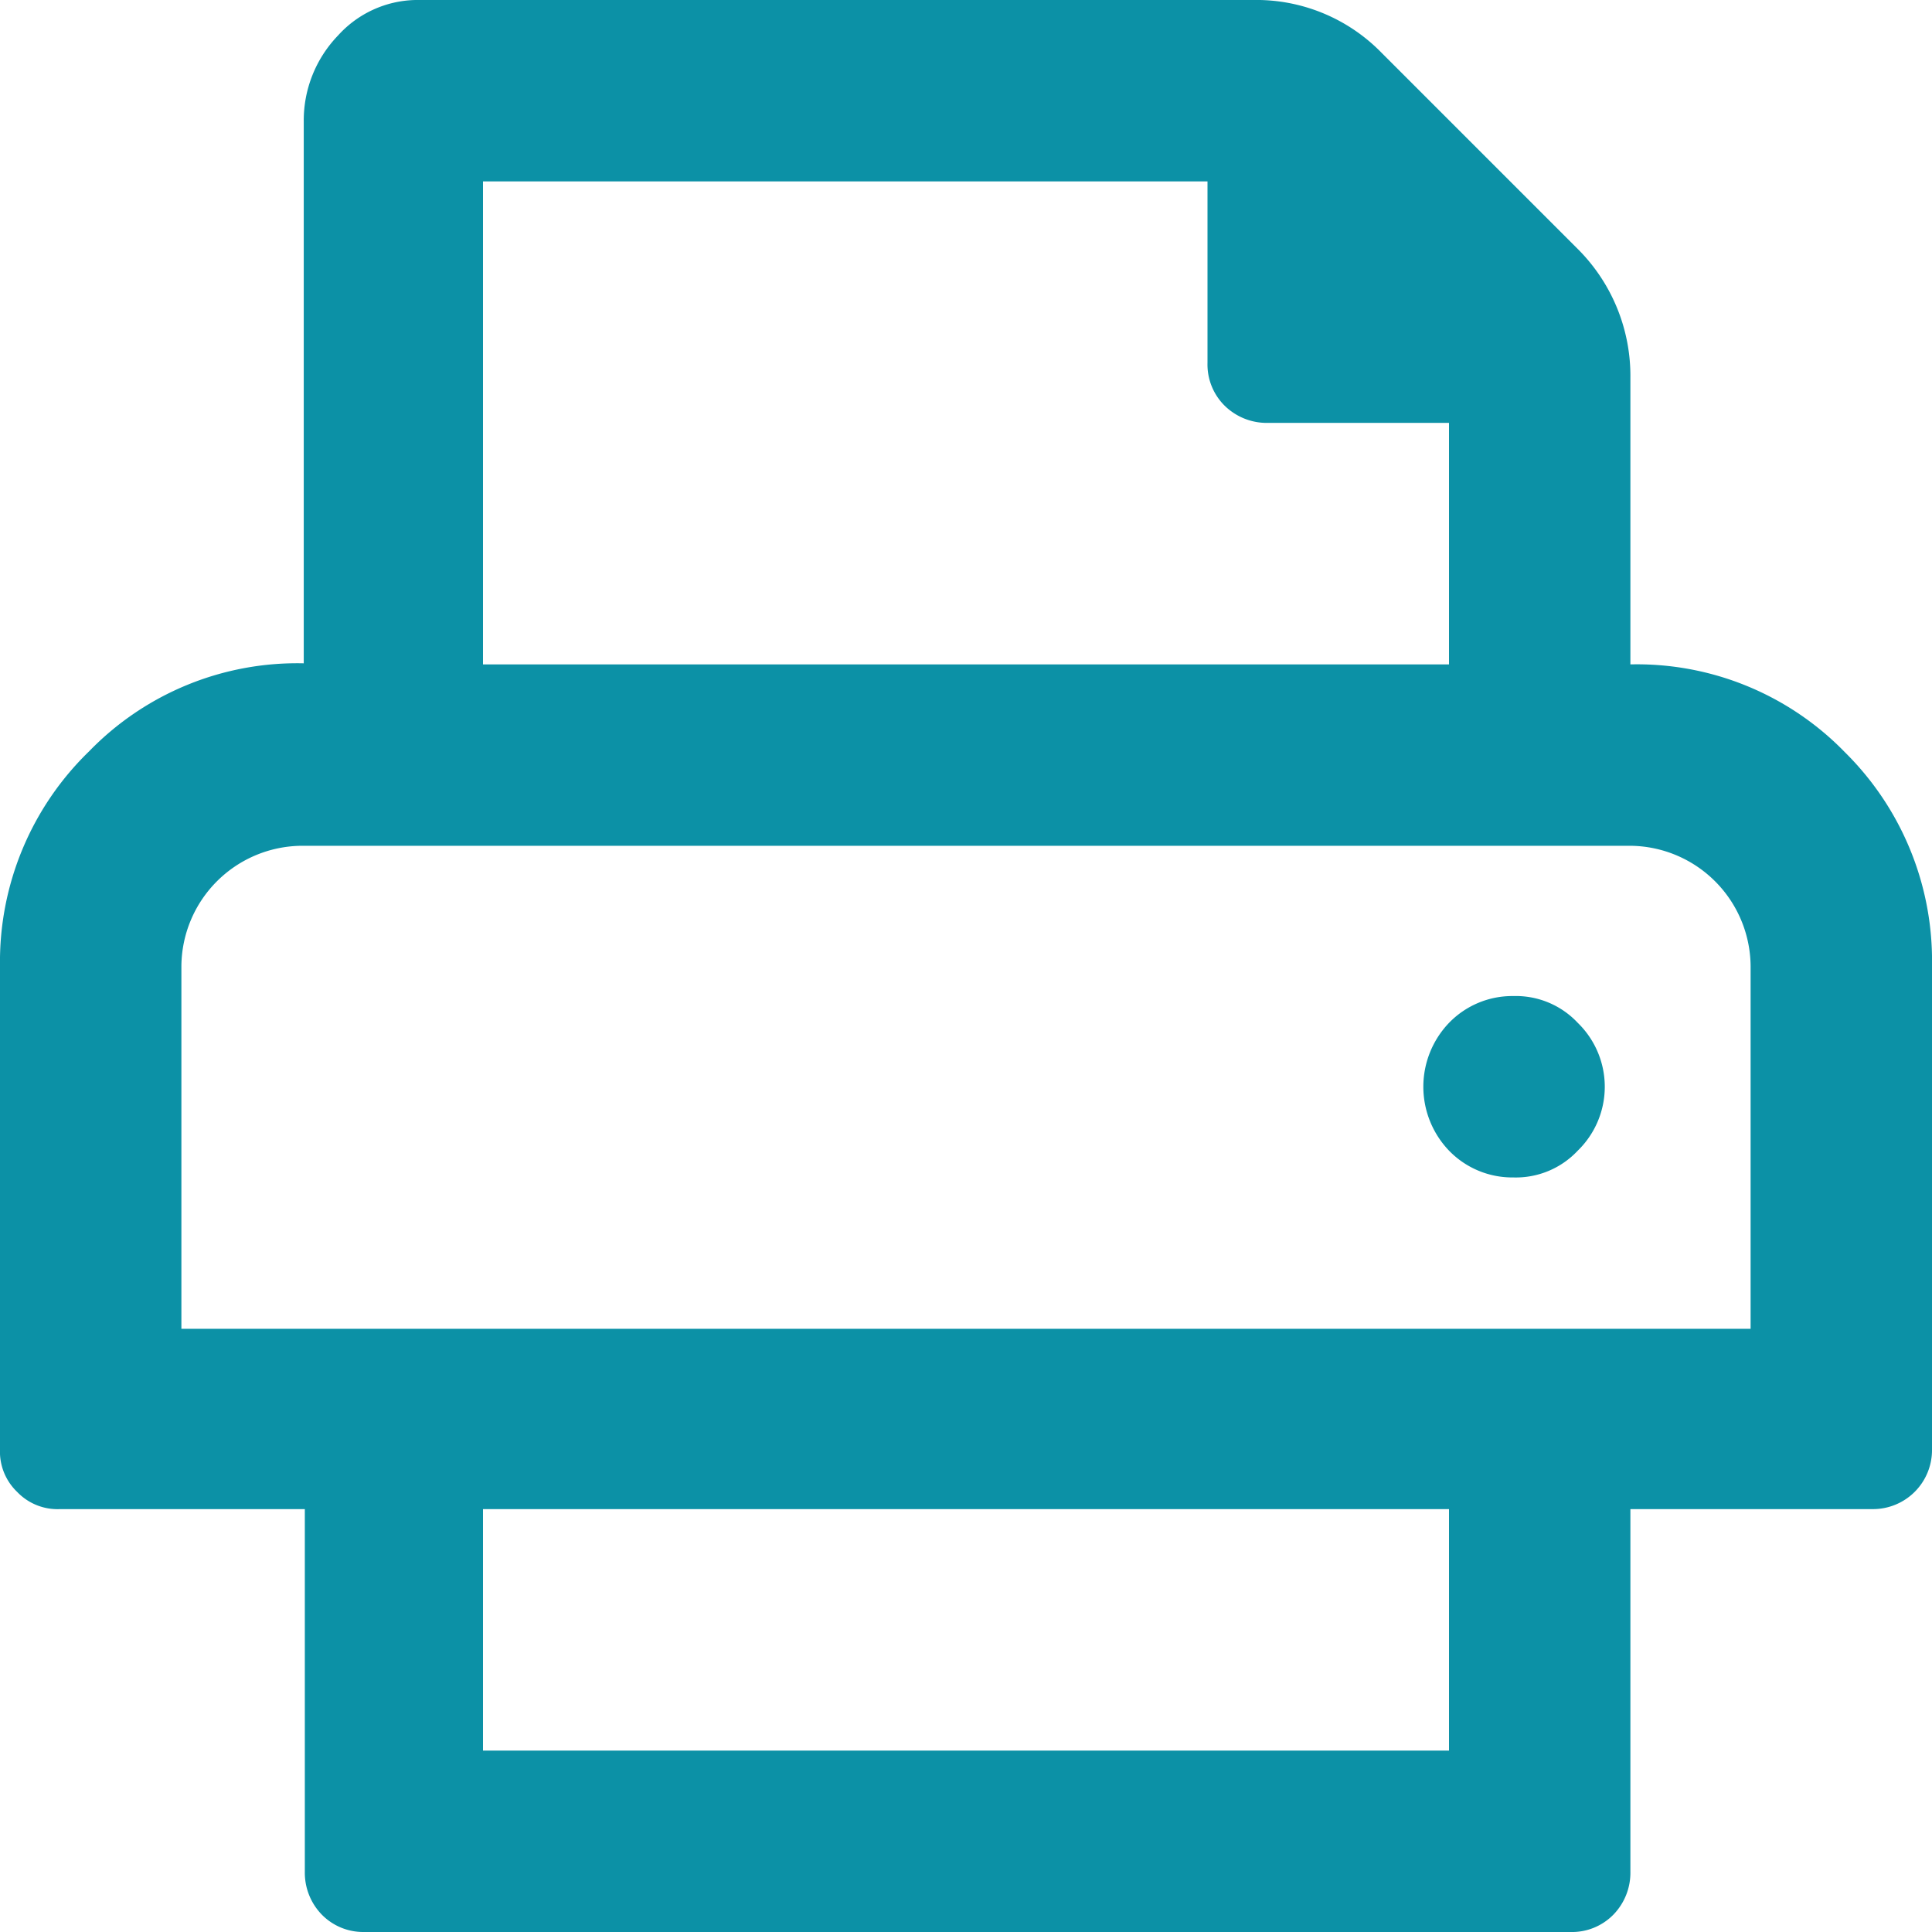 <svg id="Layer_1" data-name="Layer 1" xmlns="http://www.w3.org/2000/svg" viewBox="0 0 18 18"><defs><style>.cls-1{fill:#0c91a6;}</style></defs><title>Icon-custom-Package</title><path class="cls-1" d="M15.19,6.19a2.7,2.7,0,0,1,2,.82A2.73,2.73,0,0,1,18,9v4.5a.55.55,0,0,1-.56.56H15.19v3.38a.56.56,0,0,1-.16.4.54.54,0,0,1-.4.16H3.38A.54.54,0,0,1,3,17.84a.56.56,0,0,1-.16-.4V14.06H.56a.52.52,0,0,1-.4-.16A.52.52,0,0,1,0,13.5V9A2.73,2.73,0,0,1,.83,7a2.7,2.7,0,0,1,2-.82V1.13a1.14,1.14,0,0,1,.32-.8A1,1,0,0,1,3.87,0h7.8a1.63,1.63,0,0,1,1.2.49L14.7,2.32a1.67,1.67,0,0,1,.49,1.2Zm1.12,6.19V9a1.13,1.13,0,0,0-1.12-1.12H2.81A1.13,1.13,0,0,0,1.69,9v3.38ZM4.5,1.69v4.5h9V3.94H11.81a.56.56,0,0,1-.4-.16.54.54,0,0,1-.16-.4V1.69Zm9,14.62V14.06h-9v2.25Zm0-6.78a.82.82,0,0,1,.6-.25.79.79,0,0,1,.6.25.83.83,0,0,1,0,1.19.79.79,0,0,1-.6.25.82.82,0,0,1-.6-.25.86.86,0,0,1,0-1.19Z"/></svg>